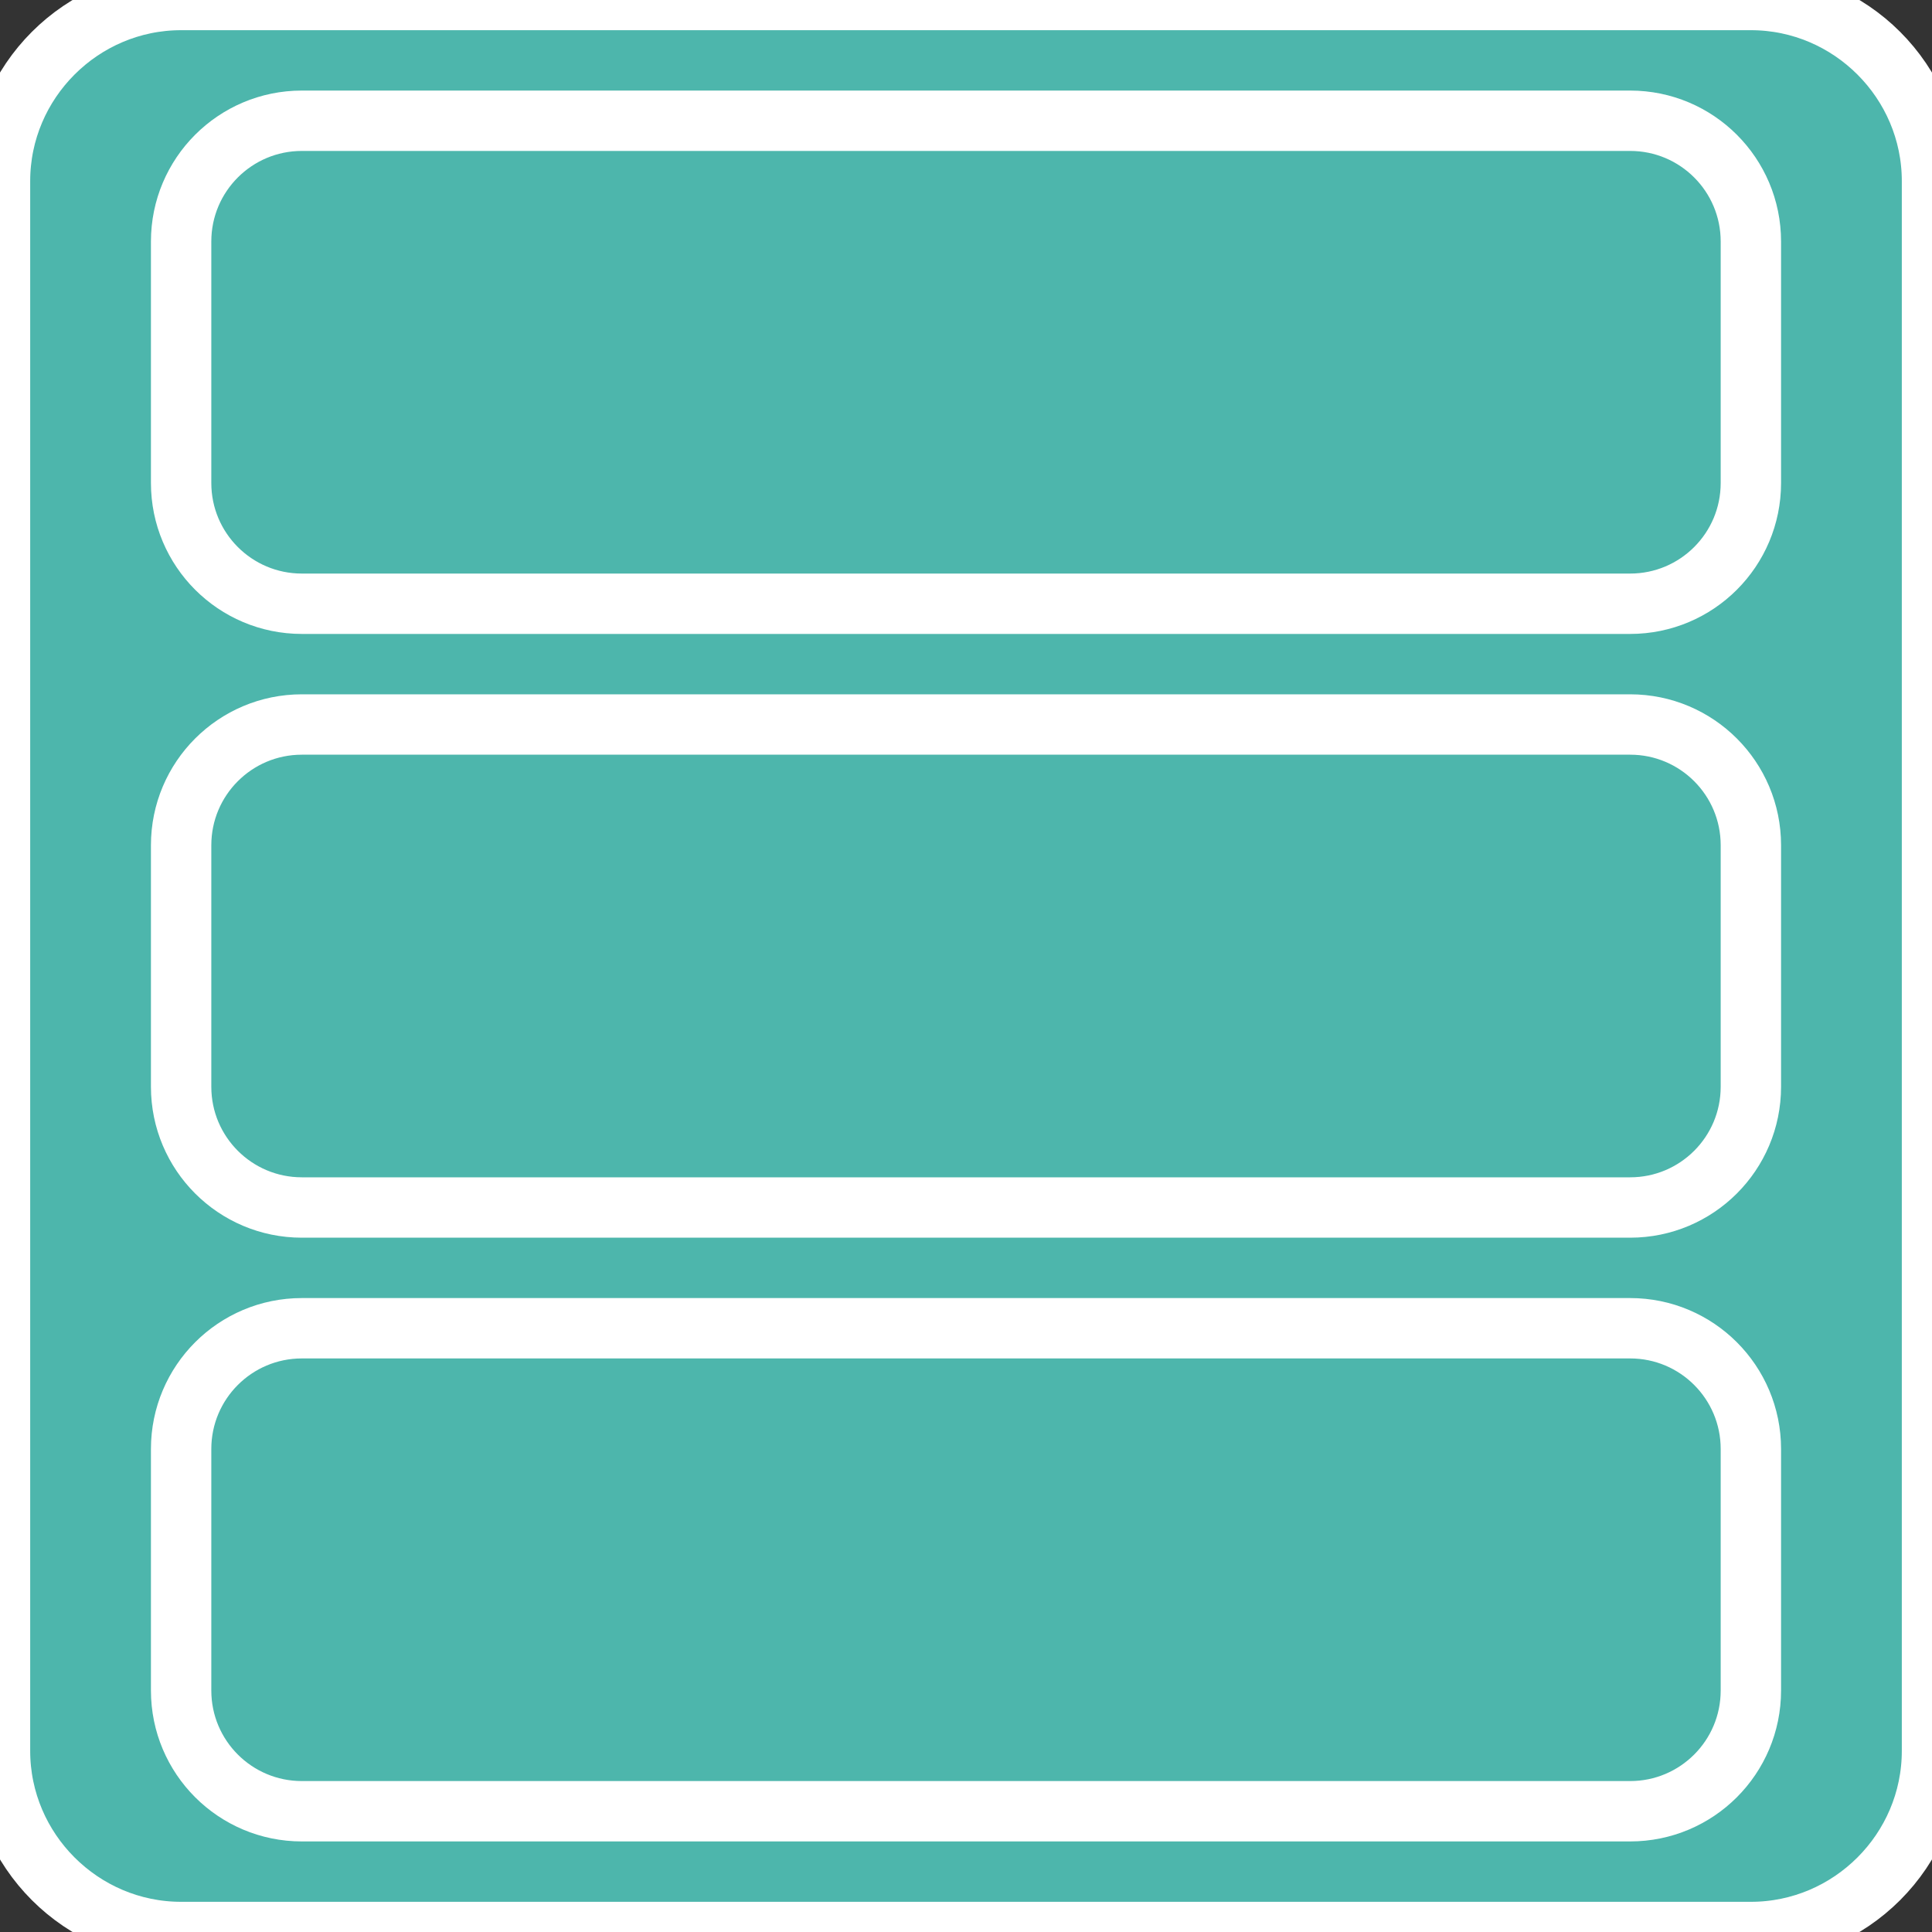 <!DOCTYPE svg PUBLIC "-//W3C//DTD SVG 1.1//EN" "http://www.w3.org/Graphics/SVG/1.1/DTD/svg11.dtd">
<!-- Uploaded to: SVG Repo, www.svgrepo.com, Transformed by: SVG Repo Mixer Tools -->
<svg version="1.1" id="Uploaded to svgrepo.com" xmlns="http://www.w3.org/2000/svg" xmlns:xlink="http://www.w3.org/1999/xlink" width="800px" height="800px" viewBox="0 0 32 32" xml:space="preserve" fill="#ffffff" stroke="#ffffff">
<rect x="0" y="0" width="32" height="32" fill="#333333" stroke="none"/>
<g id="SVGRepo_bgCarrier" stroke-width="0"/>
<g id="SVGRepo_tracerCarrier" stroke-linecap="round" stroke-linejoin="round"/>
<g id="SVGRepo_iconCarrier"> <style type="text/css"> .pictogram_een{fill:#4DB6ACF4D6B0;} .pictogram_twee{fill:#4DB6ACF8AD89;} .pictogram_vier{fill:#4DB6ACE54D2E;} .pictogram_zes{fill:#4DB6AC;} .st0{fill:#4DB6ACF27261;} .st1{fill:#4DB6AC01A59C;} .st2{fill:none;} .st3{fill:#4DB6ACF8AD89;} .st4{clip-path:url(#4DB6ACSVGID_2_);fill:#4DB6AC01A59C;} .st5{clip-path:url(#4DB6ACSVGID_2_);fill:none;} .st6{clip-path:url(#4DB6ACSVGID_2_);fill:#4DB6AC;} .st7{fill:#4DB6AC;} </style> <g> <path class="pictogram_zes" d="M32,29c0,1.65-1.35,3-3,3H3c-1.65,0-3-1.35-3-3V3c0-1.65,1.35-3,3-3h26c1.65,0,3,1.35,3,3V29z"/> <path class="pictogram_twee" d="M27,10H5c-1.105,0-2-0.895-2-2V4c0-1.105,0.895-2,2-2h22c1.105,0,2,0.895,2,2v4 C29,9.105,28.105,10,27,10z"/> <path class="pictogram_vier" d="M27,20H5c-1.105,0-2-0.895-2-2v-4c0-1.105,0.895-2,2-2h22c1.105,0,2,0.895,2,2v4 C29,19.105,28.105,20,27,20z"/> <path class="pictogram_een" d="M27,30H5c-1.105,0-2-0.895-2-2v-4c0-1.105,0.895-2,2-2h22c1.105,0,2,0.895,2,2v4 C29,29.105,28.105,30,27,30z"/> </g> </g>
</svg>